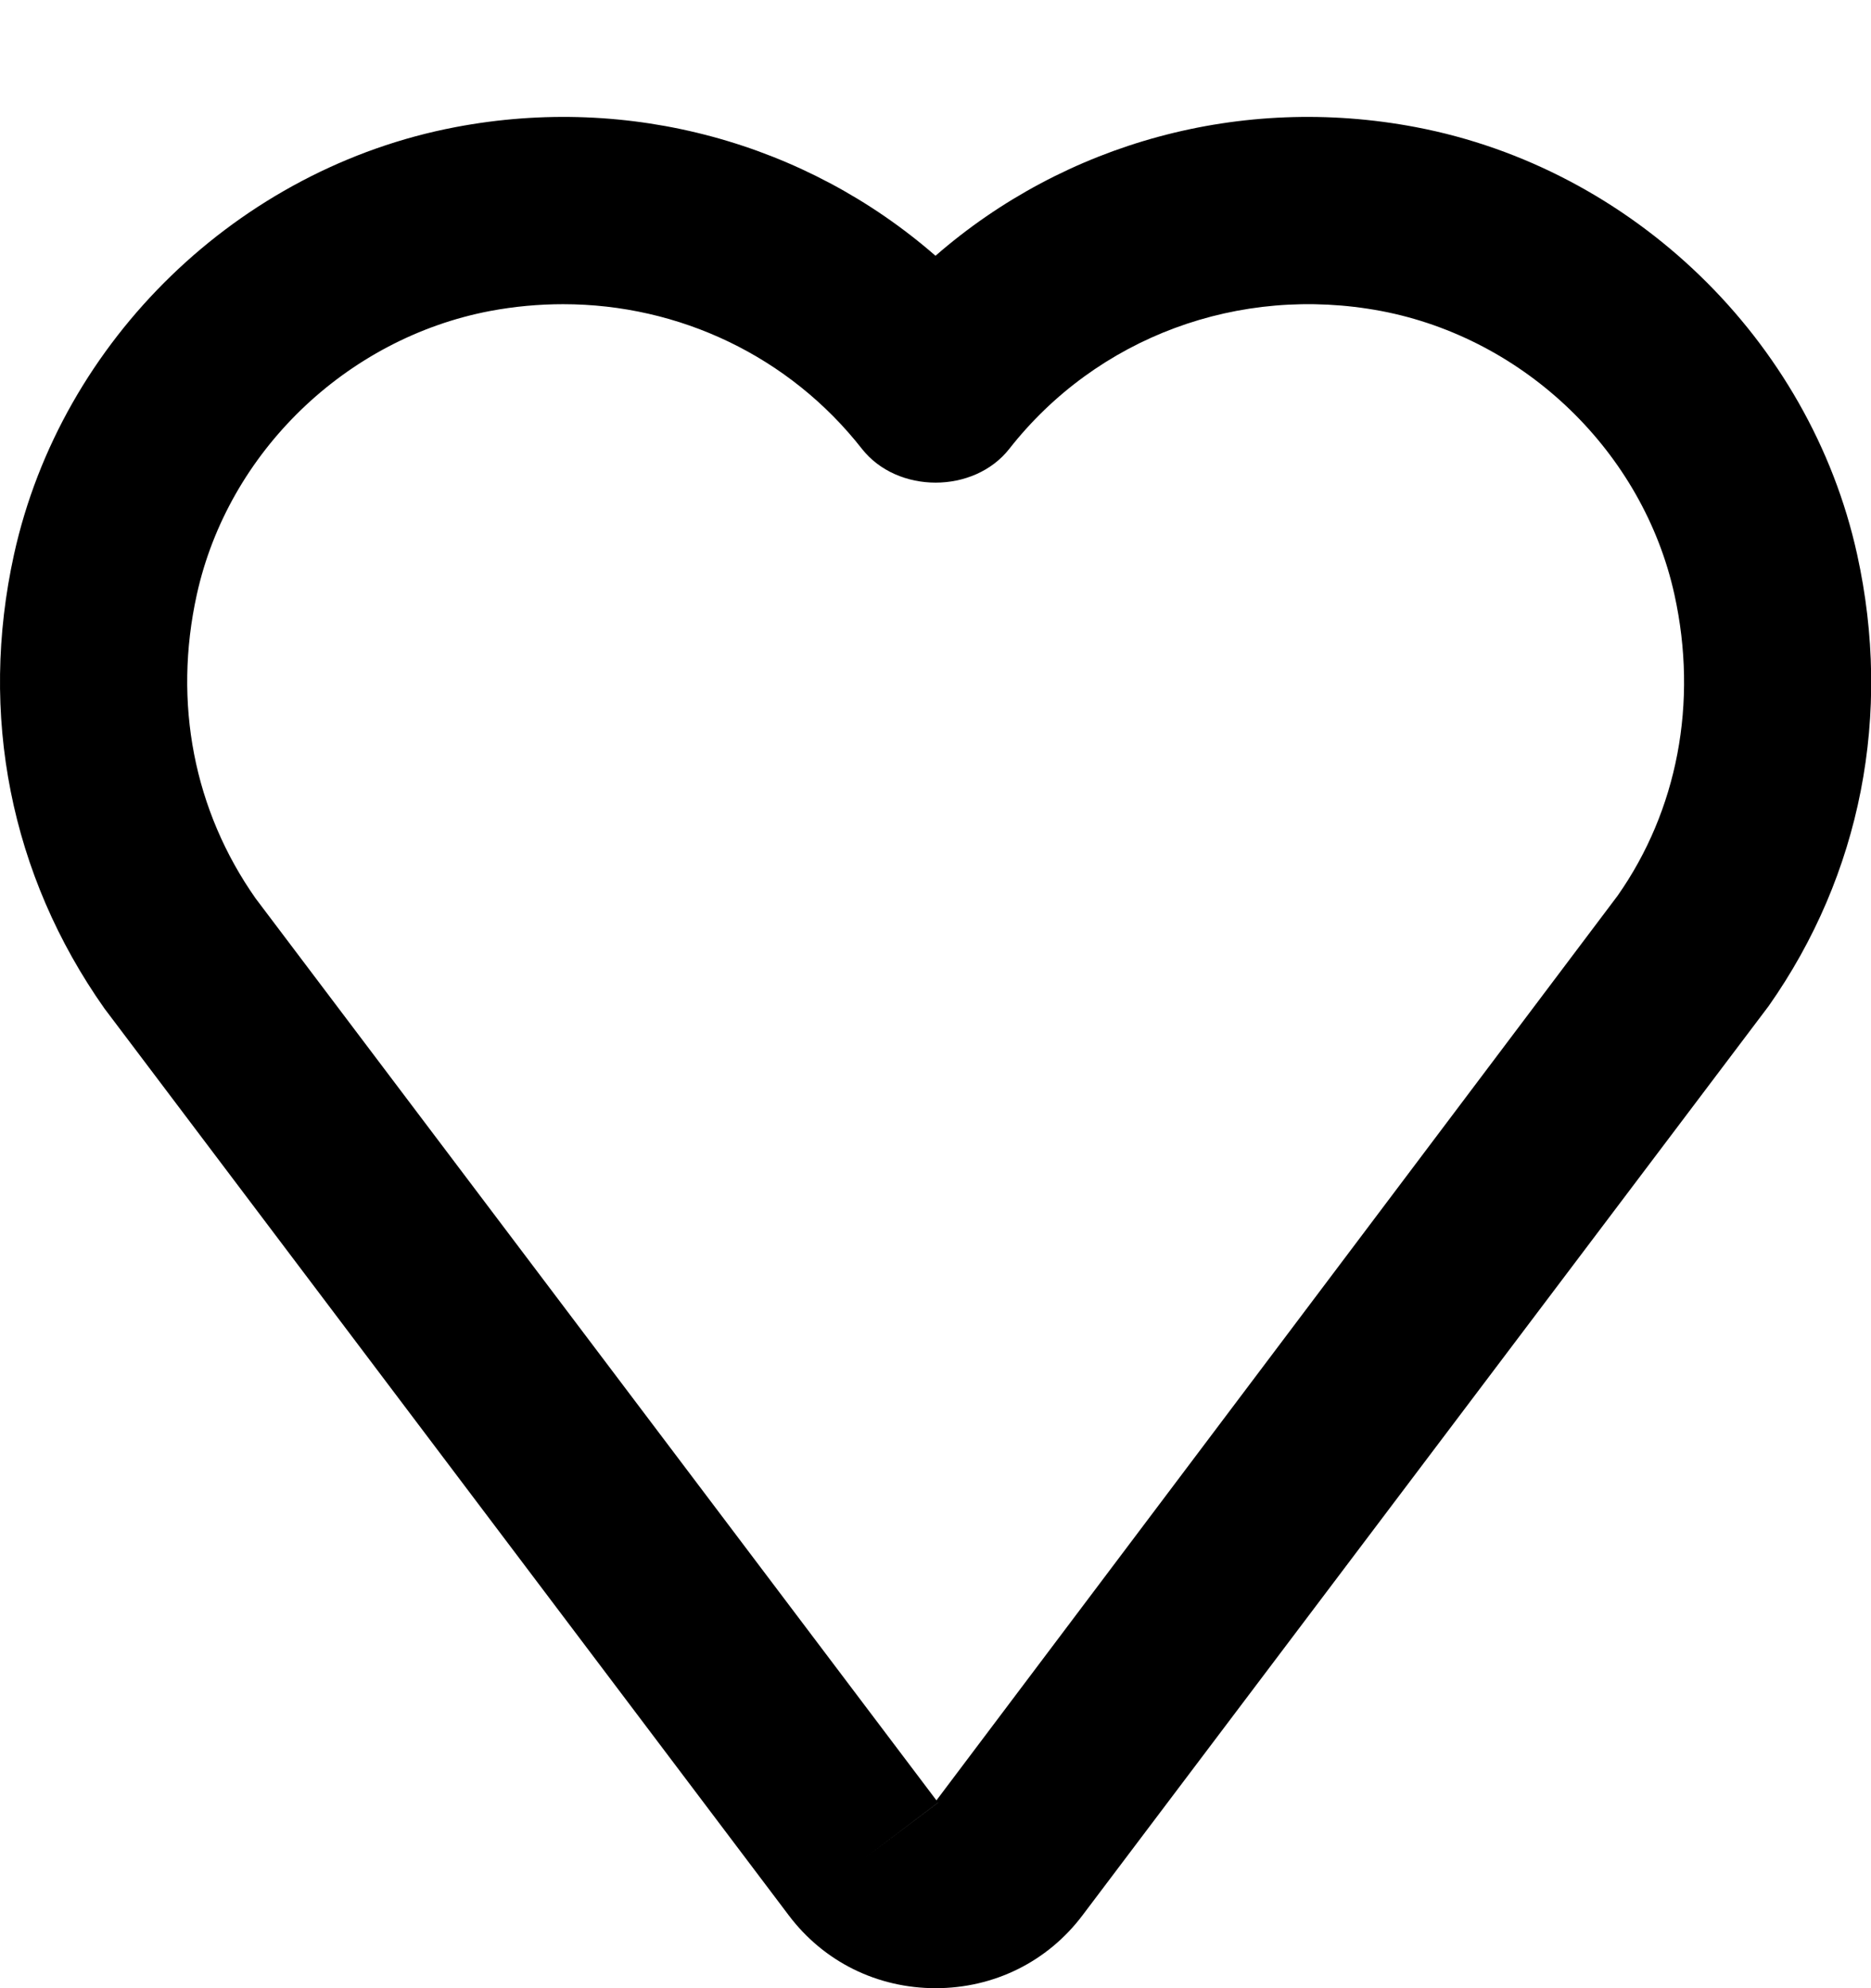 <?xml version="1.0" encoding="UTF-8"?>
<svg width="16px" height="17px" viewBox="0 0 16 17" version="1.1" xmlns="http://www.w3.org/2000/svg" xmlns:xlink="http://www.w3.org/1999/xlink">
    <!-- Generator: Sketch 47.1 (45422) - http://www.bohemiancoding.com/sketch -->
    <title>a</title>
    <desc>Created with Sketch.</desc>
    <defs></defs>
    <g id="ideas" stroke="none" stroke-width="1" fill="none" fill-rule="evenodd">
        <g id="a" fill="#000000">
            <g id="Clipboard" transform="translate(0, 1)">
                <path d="M4.816,1.601 C4.609,1.601 4.4,1.62 4.192,1.659 C2.96,1.893 1.951,2.867 1.683,4.084 C1.479,5.009 1.658,5.931 2.186,6.682 L8.008,14.394 L13.833,6.659 C14.344,5.931 14.523,5.009 14.319,4.084 C14.051,2.867 13.042,1.893 11.81,1.659 C10.596,1.431 9.38,1.883 8.631,2.838 C8.328,3.223 7.674,3.223 7.371,2.838 C6.751,2.047 5.809,1.601 4.816,1.601 L4.816,1.601 Z M8.022,14.413 L7.384,14.895 L8.023,14.413 L8.022,14.413 Z M8.001,16 C7.503,16 7.045,15.775 6.745,15.377 L0.893,7.623 C0.087,6.48 -0.181,5.108 0.12,3.74 C0.525,1.906 2.041,0.439 3.895,0.087 C5.386,-0.197 6.893,0.222 8,1.187 C9.108,0.222 10.614,-0.197 12.107,0.087 C13.961,0.439 15.477,1.906 15.881,3.739 C16.183,5.108 15.914,6.48 15.125,7.602 L9.257,15.377 C8.957,15.775 8.499,16 8.001,16 L8.001,16 Z" id="Shape"></path>
            </g>
        </g>
    </g>
</svg>